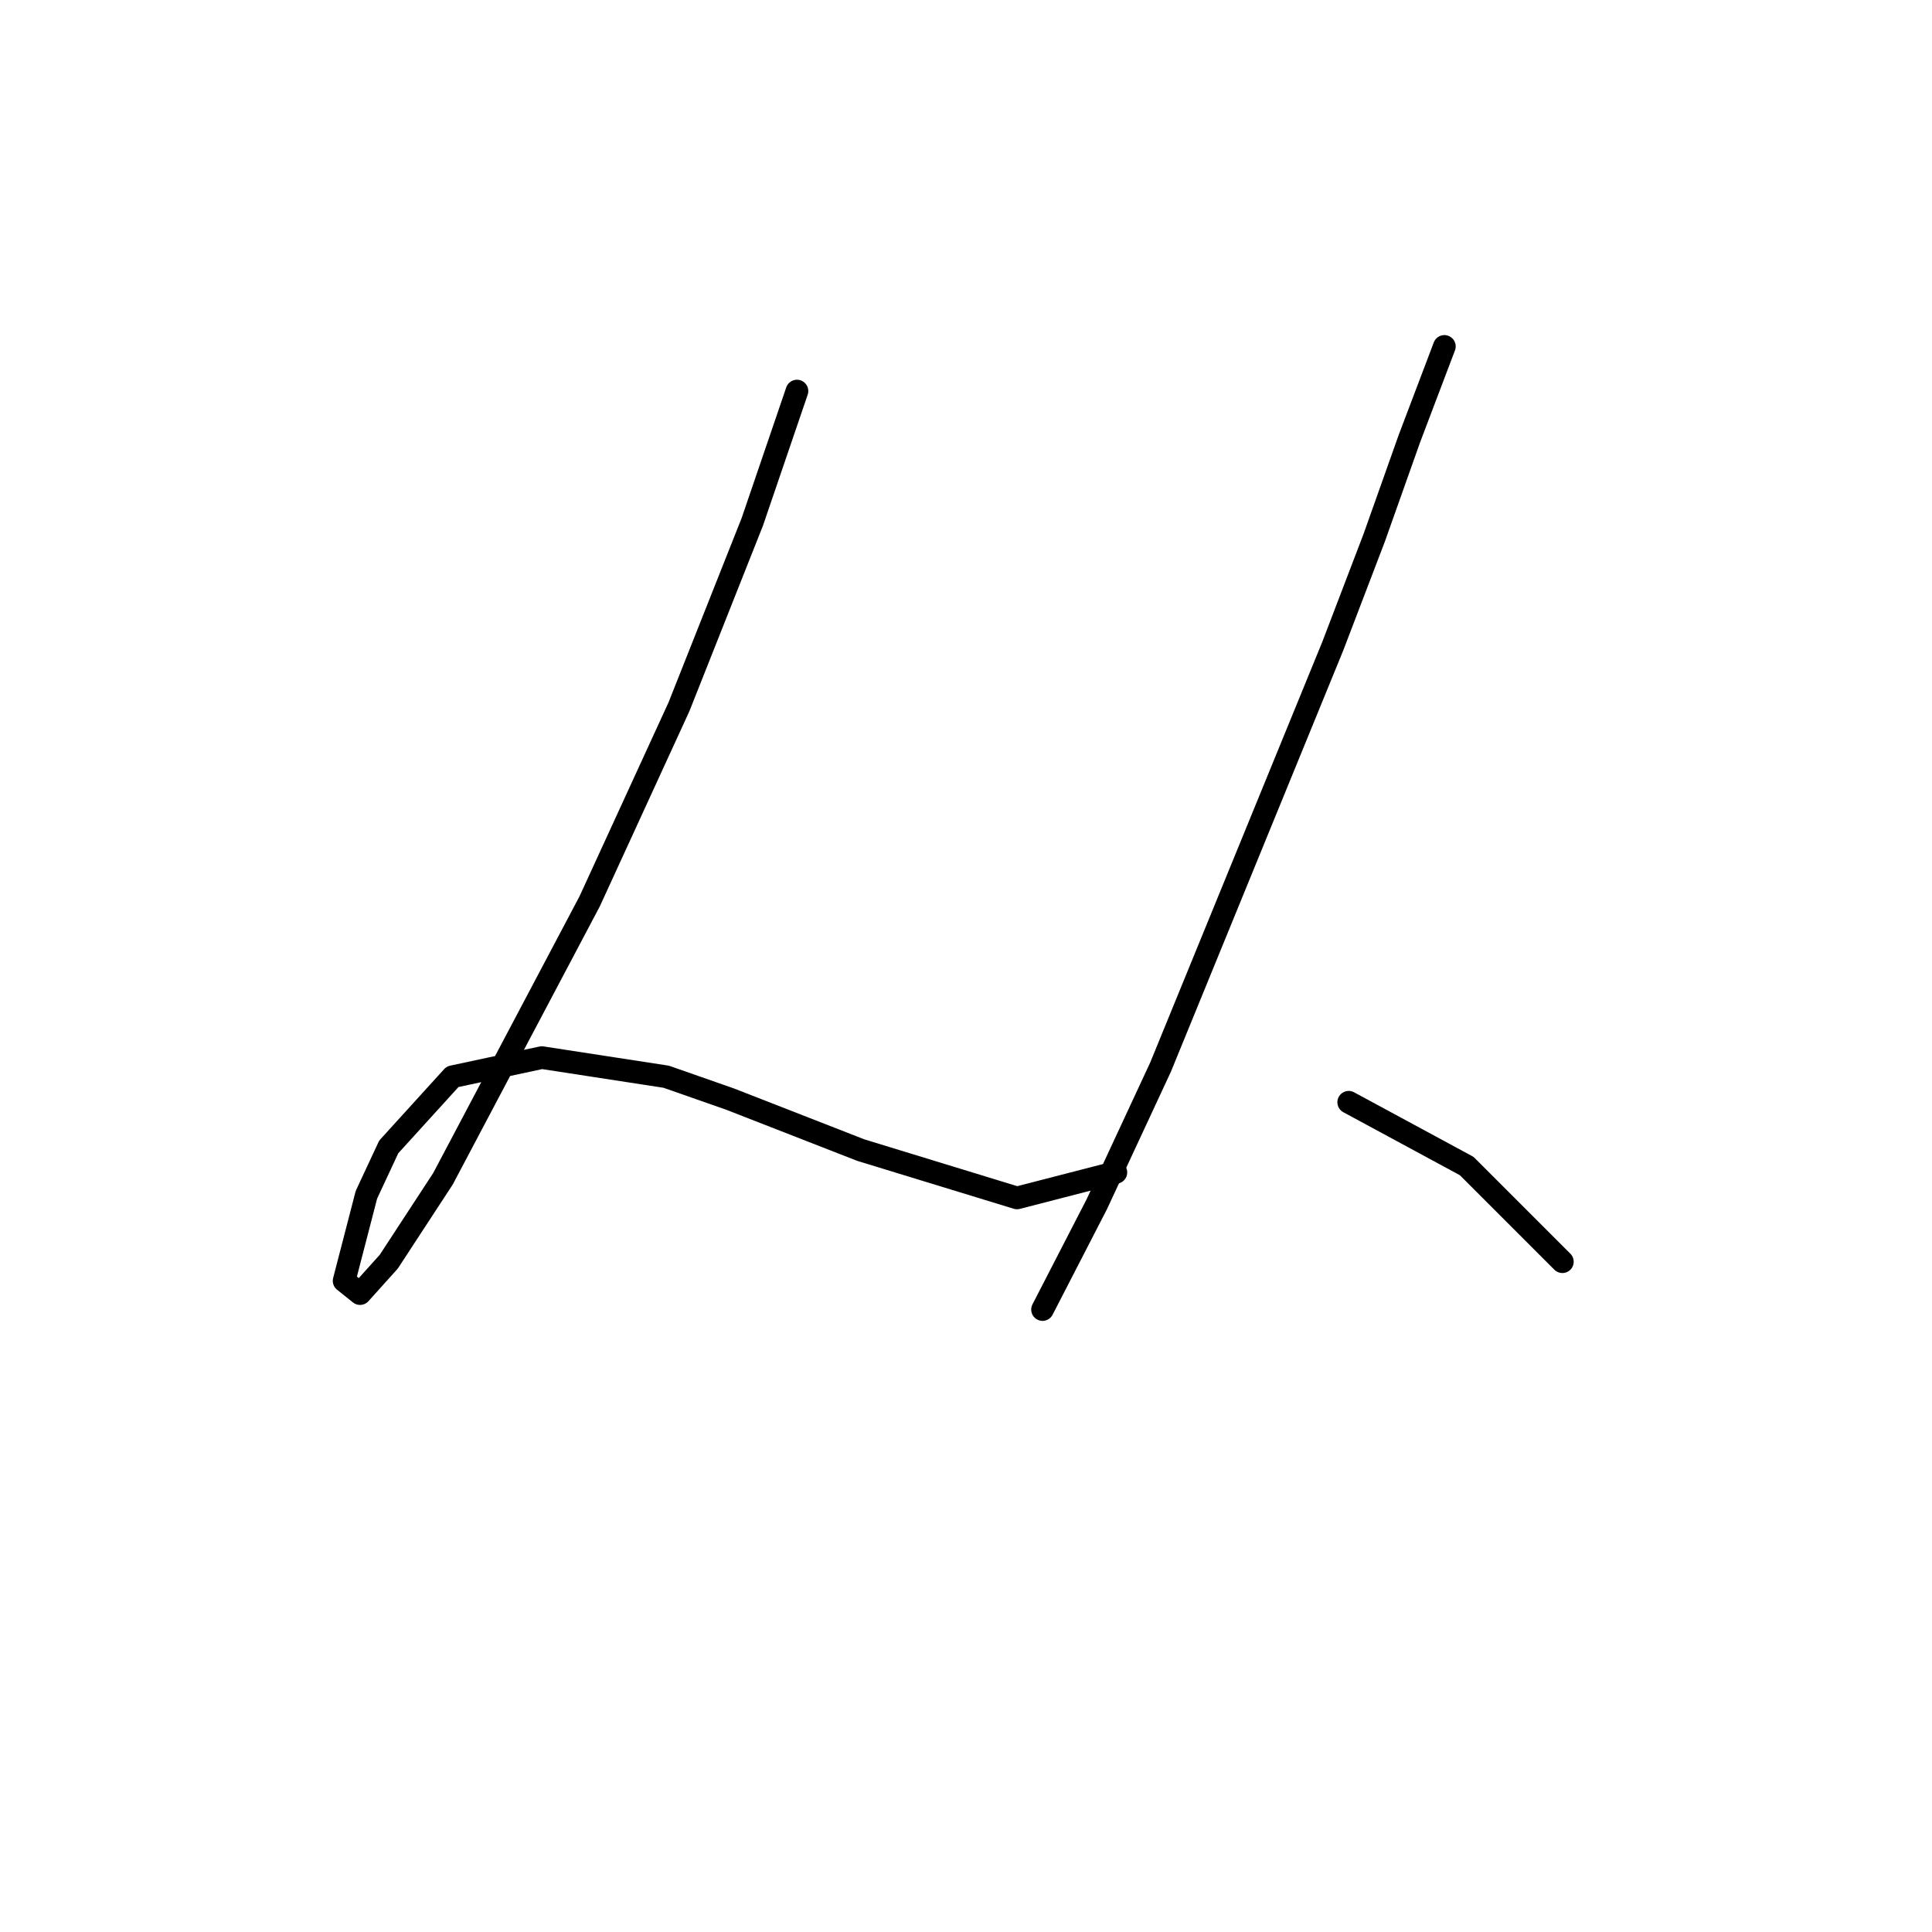 <?xml version="1.0" standalone="no"?>
    <svg width="256" height="256" xmlns="http://www.w3.org/2000/svg" version="1.1">
    <polyline stroke="black" stroke-width="3" stroke-linecap="round" fill="transparent" stroke-linejoin="round" points="105.602 51.817 99.686 69.143 89.967 93.653 78.134 119.431 58.695 156.196 51.511 167.183 47.708 171.409 45.595 169.719 48.553 158.309 51.511 151.97 59.963 142.673 71.796 140.138 88.276 142.673 96.728 145.631 114.054 152.393 134.761 158.732 147.861 155.351 147.861 155.351 " />
        <polyline stroke="black" stroke-width="3" stroke-linecap="round" fill="transparent" stroke-linejoin="round" points="191.387 45.901 186.739 58.156 182.09 71.256 176.597 85.624 153.777 141.406 145.325 159.577 138.141 173.522 138.141 173.522 " />
        <polyline stroke="black" stroke-width="3" stroke-linecap="round" fill="transparent" stroke-linejoin="round" points="178.71 146.054 194.345 154.506 207.023 167.183 207.023 167.183 " />
        </svg>